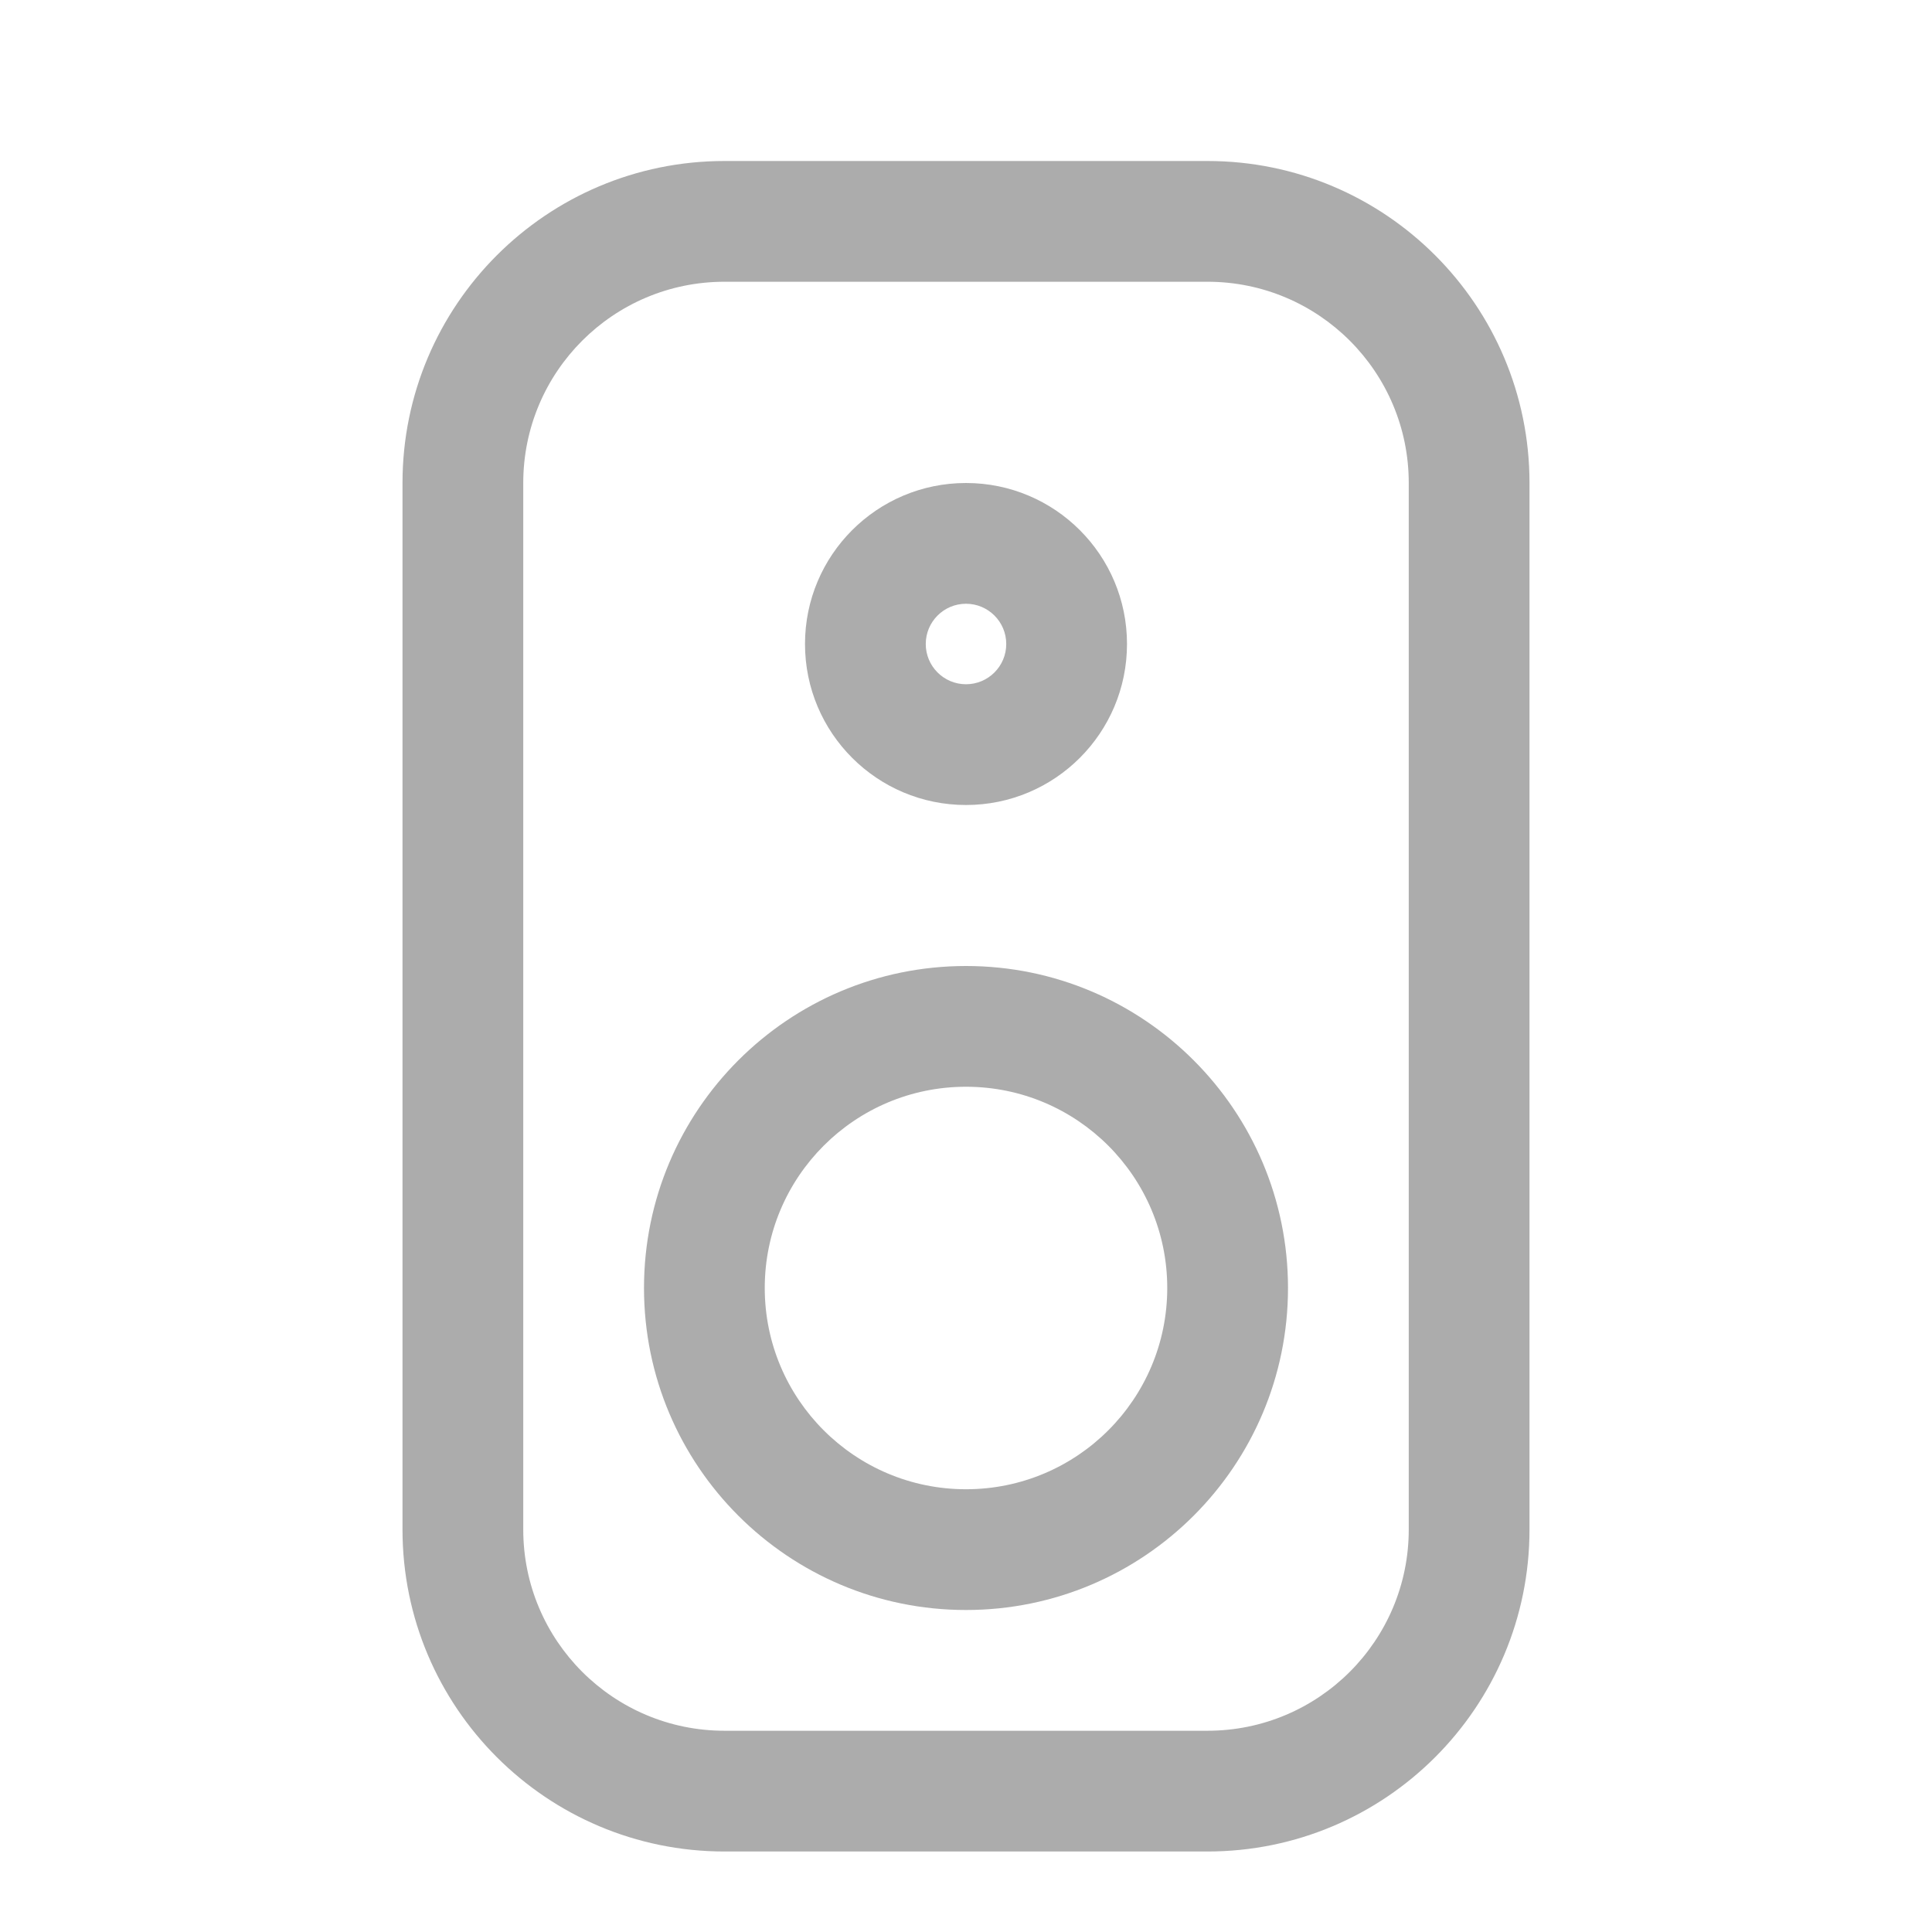<svg width="30" height="30" viewBox="0 0 30 30" fill="none" xmlns="http://www.w3.org/2000/svg">
<path fill-rule="evenodd" clip-rule="evenodd" d="M17.5 10C17.5 11.381 16.381 12.5 15 12.5C13.619 12.5 12.5 11.381 12.5 10C12.5 8.619 13.619 7.5 15 7.5C16.381 7.5 17.5 8.619 17.5 10ZM15.625 10C15.625 9.655 15.345 9.375 15 9.375C14.655 9.375 14.375 9.655 14.375 10C14.375 10.345 14.655 10.625 15 10.625C15.345 10.625 15.625 10.345 15.625 10Z" fill="#ACACAC"/>
<path fill-rule="evenodd" clip-rule="evenodd" d="M10 20C10 17.239 12.239 15 15 15C17.761 15 20 17.239 20 20C20 22.761 17.761 25 15 25C12.239 25 10 22.761 10 20ZM11.875 20C11.875 21.726 13.274 23.125 15 23.125C16.726 23.125 18.125 21.726 18.125 20C18.125 18.274 16.726 16.875 15 16.875C13.274 16.875 11.875 18.274 11.875 20Z" fill="#ACACAC"/>
<path fill-rule="evenodd" clip-rule="evenodd" d="M18.75 2.5H11.25C8.489 2.5 6.25 4.739 6.25 7.5V23.75C6.25 26.511 8.489 28.75 11.25 28.75H18.75C21.511 28.75 23.75 26.511 23.75 23.75V7.5C23.75 4.739 21.511 2.5 18.75 2.5ZM21.875 23.75C21.875 25.476 20.476 26.875 18.75 26.875H11.25C9.524 26.875 8.125 25.476 8.125 23.75V7.5C8.125 5.774 9.524 4.375 11.25 4.375H18.75C20.476 4.375 21.875 5.774 21.875 7.5V23.75Z" fill="#ACACAC"/>
</svg>
